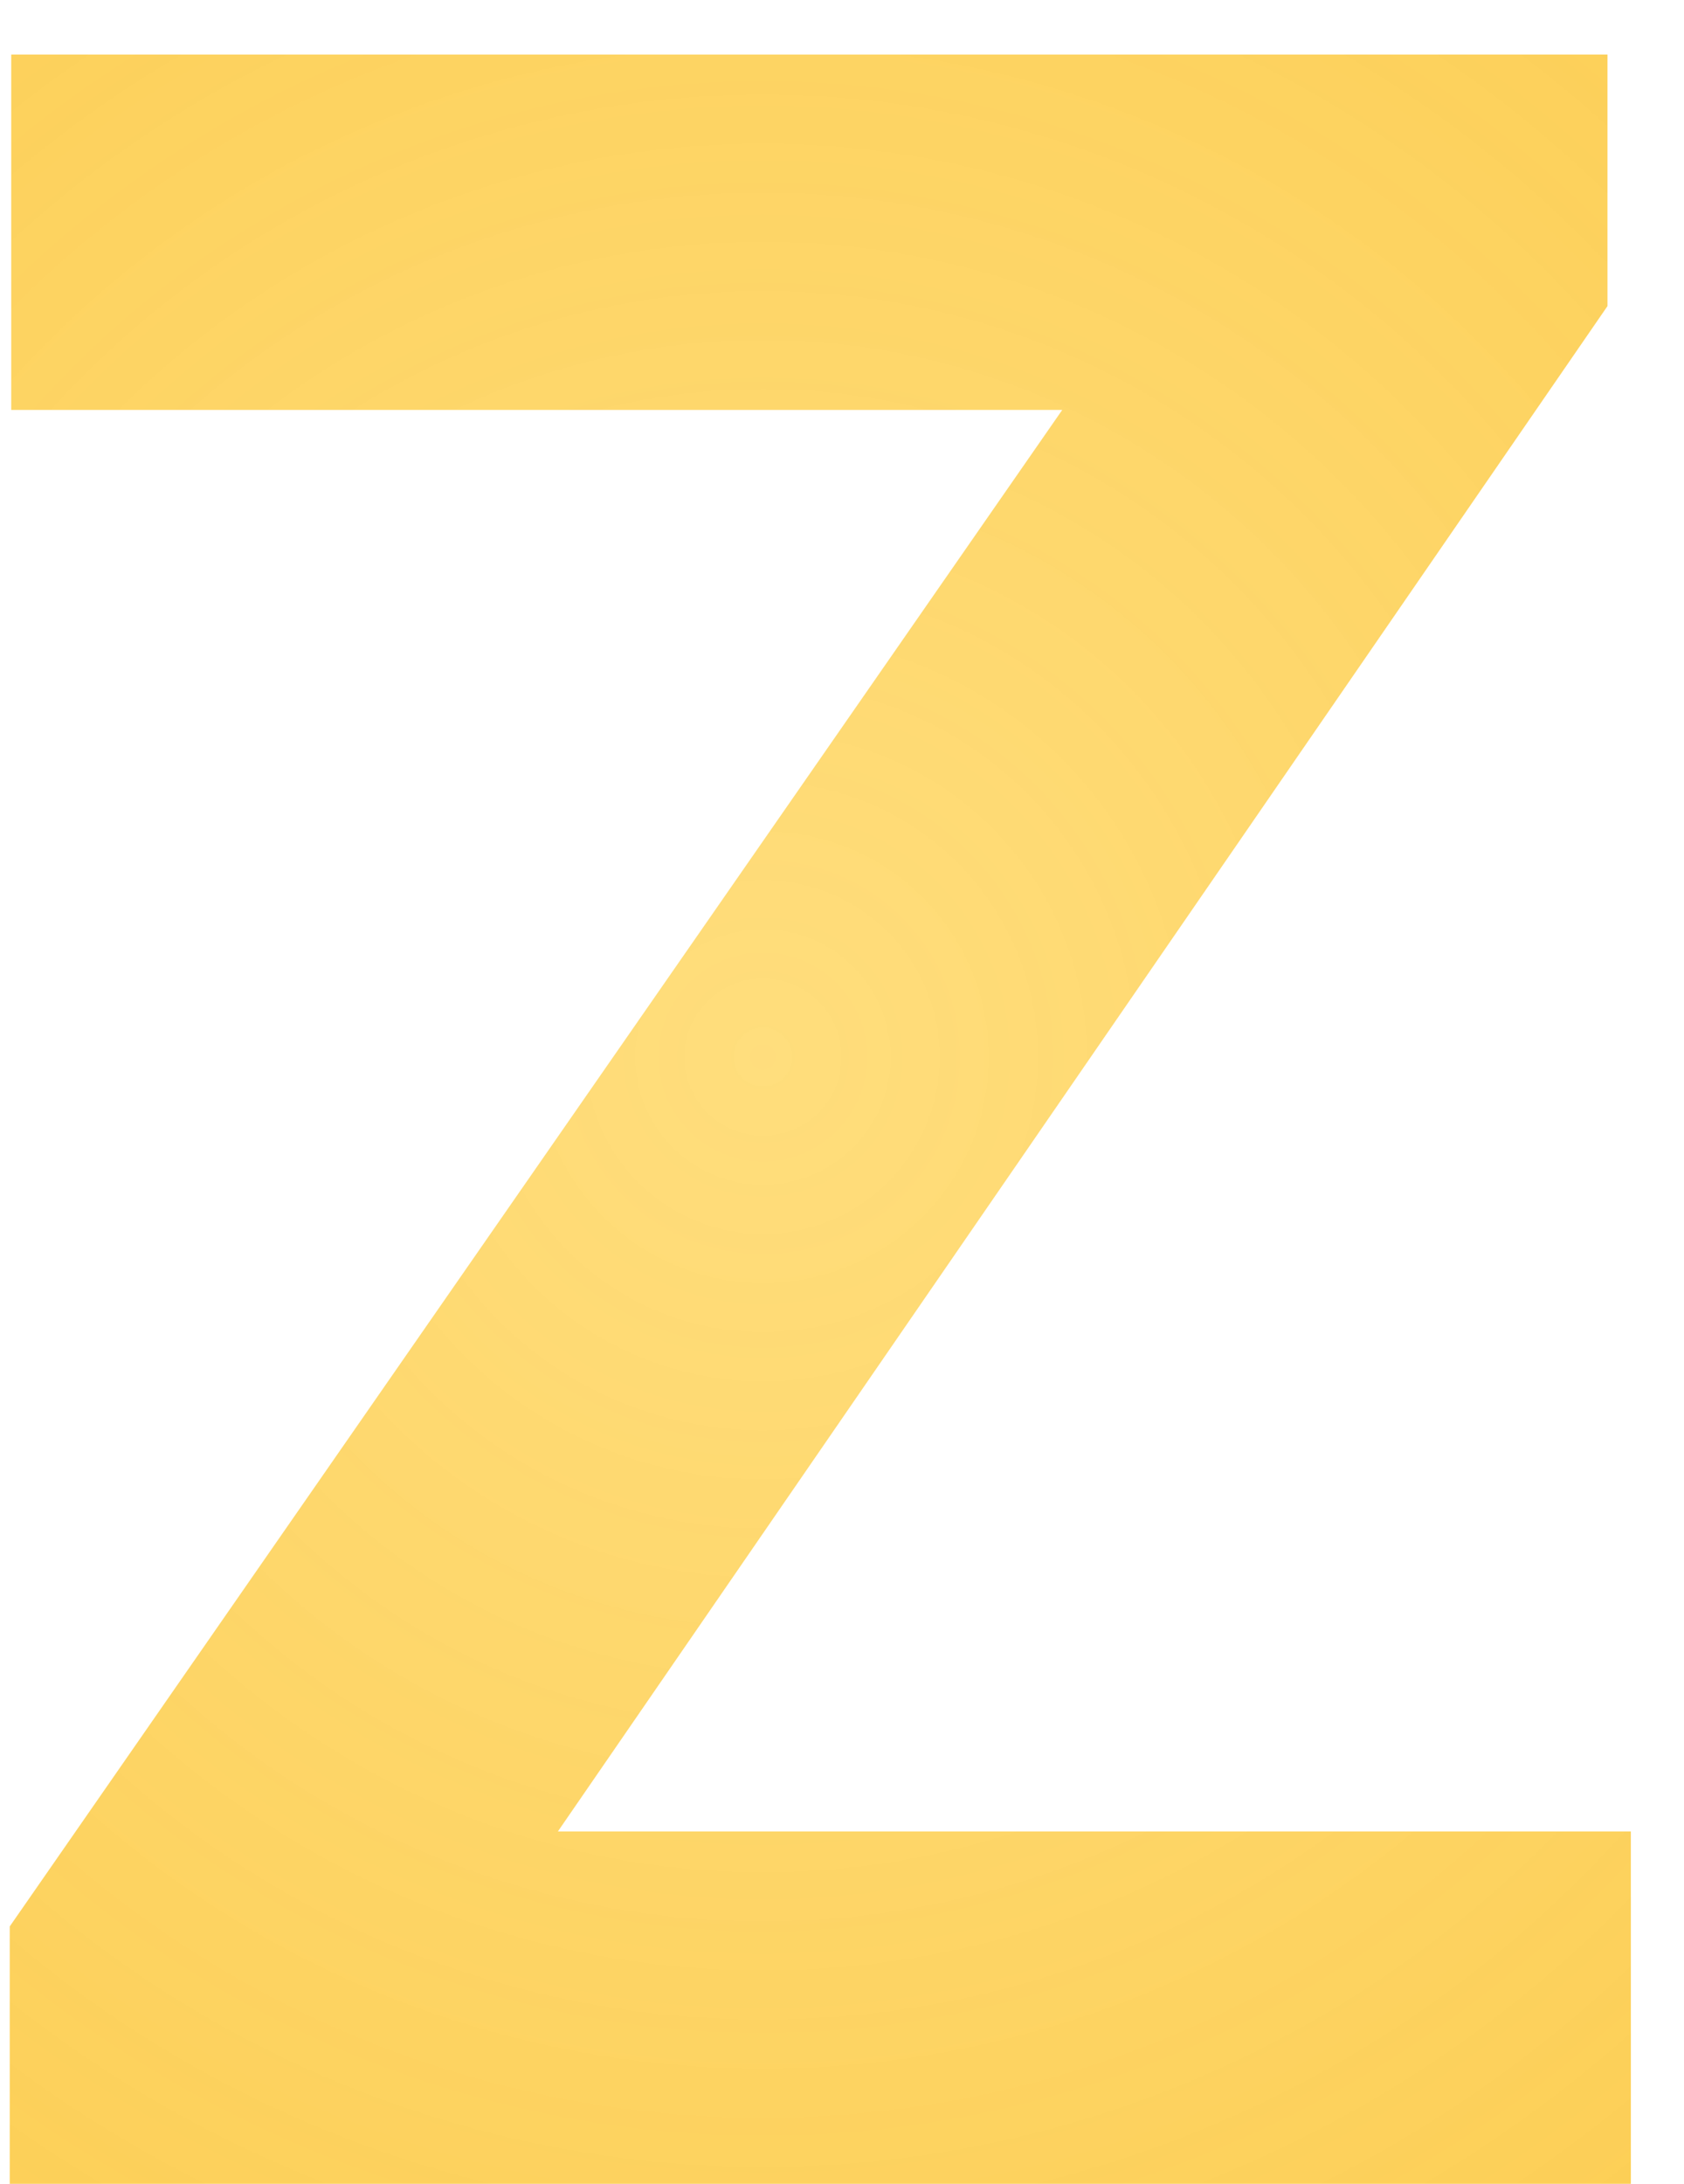<svg xmlns="http://www.w3.org/2000/svg" width="27" height="35" fill="none" viewBox="0 0 27 35"><path fill="url(#paint0_diamond)" d="M8.945 29.352H26.148V35H0.156V30.875L17.031 6.57H0.18V0.875H25.773V4.906L8.945 29.352Z"/><defs><radialGradient id="paint0_diamond" cx="0" cy="0" r="1" gradientTransform="translate(12.242 16.893) rotate(88.075) scale(45.115 45.081)" gradientUnits="userSpaceOnUse"><stop stop-color="#FFD458" stop-opacity=".78"/><stop offset="1" stop-color="#F9BF2E"/></radialGradient></defs></svg>